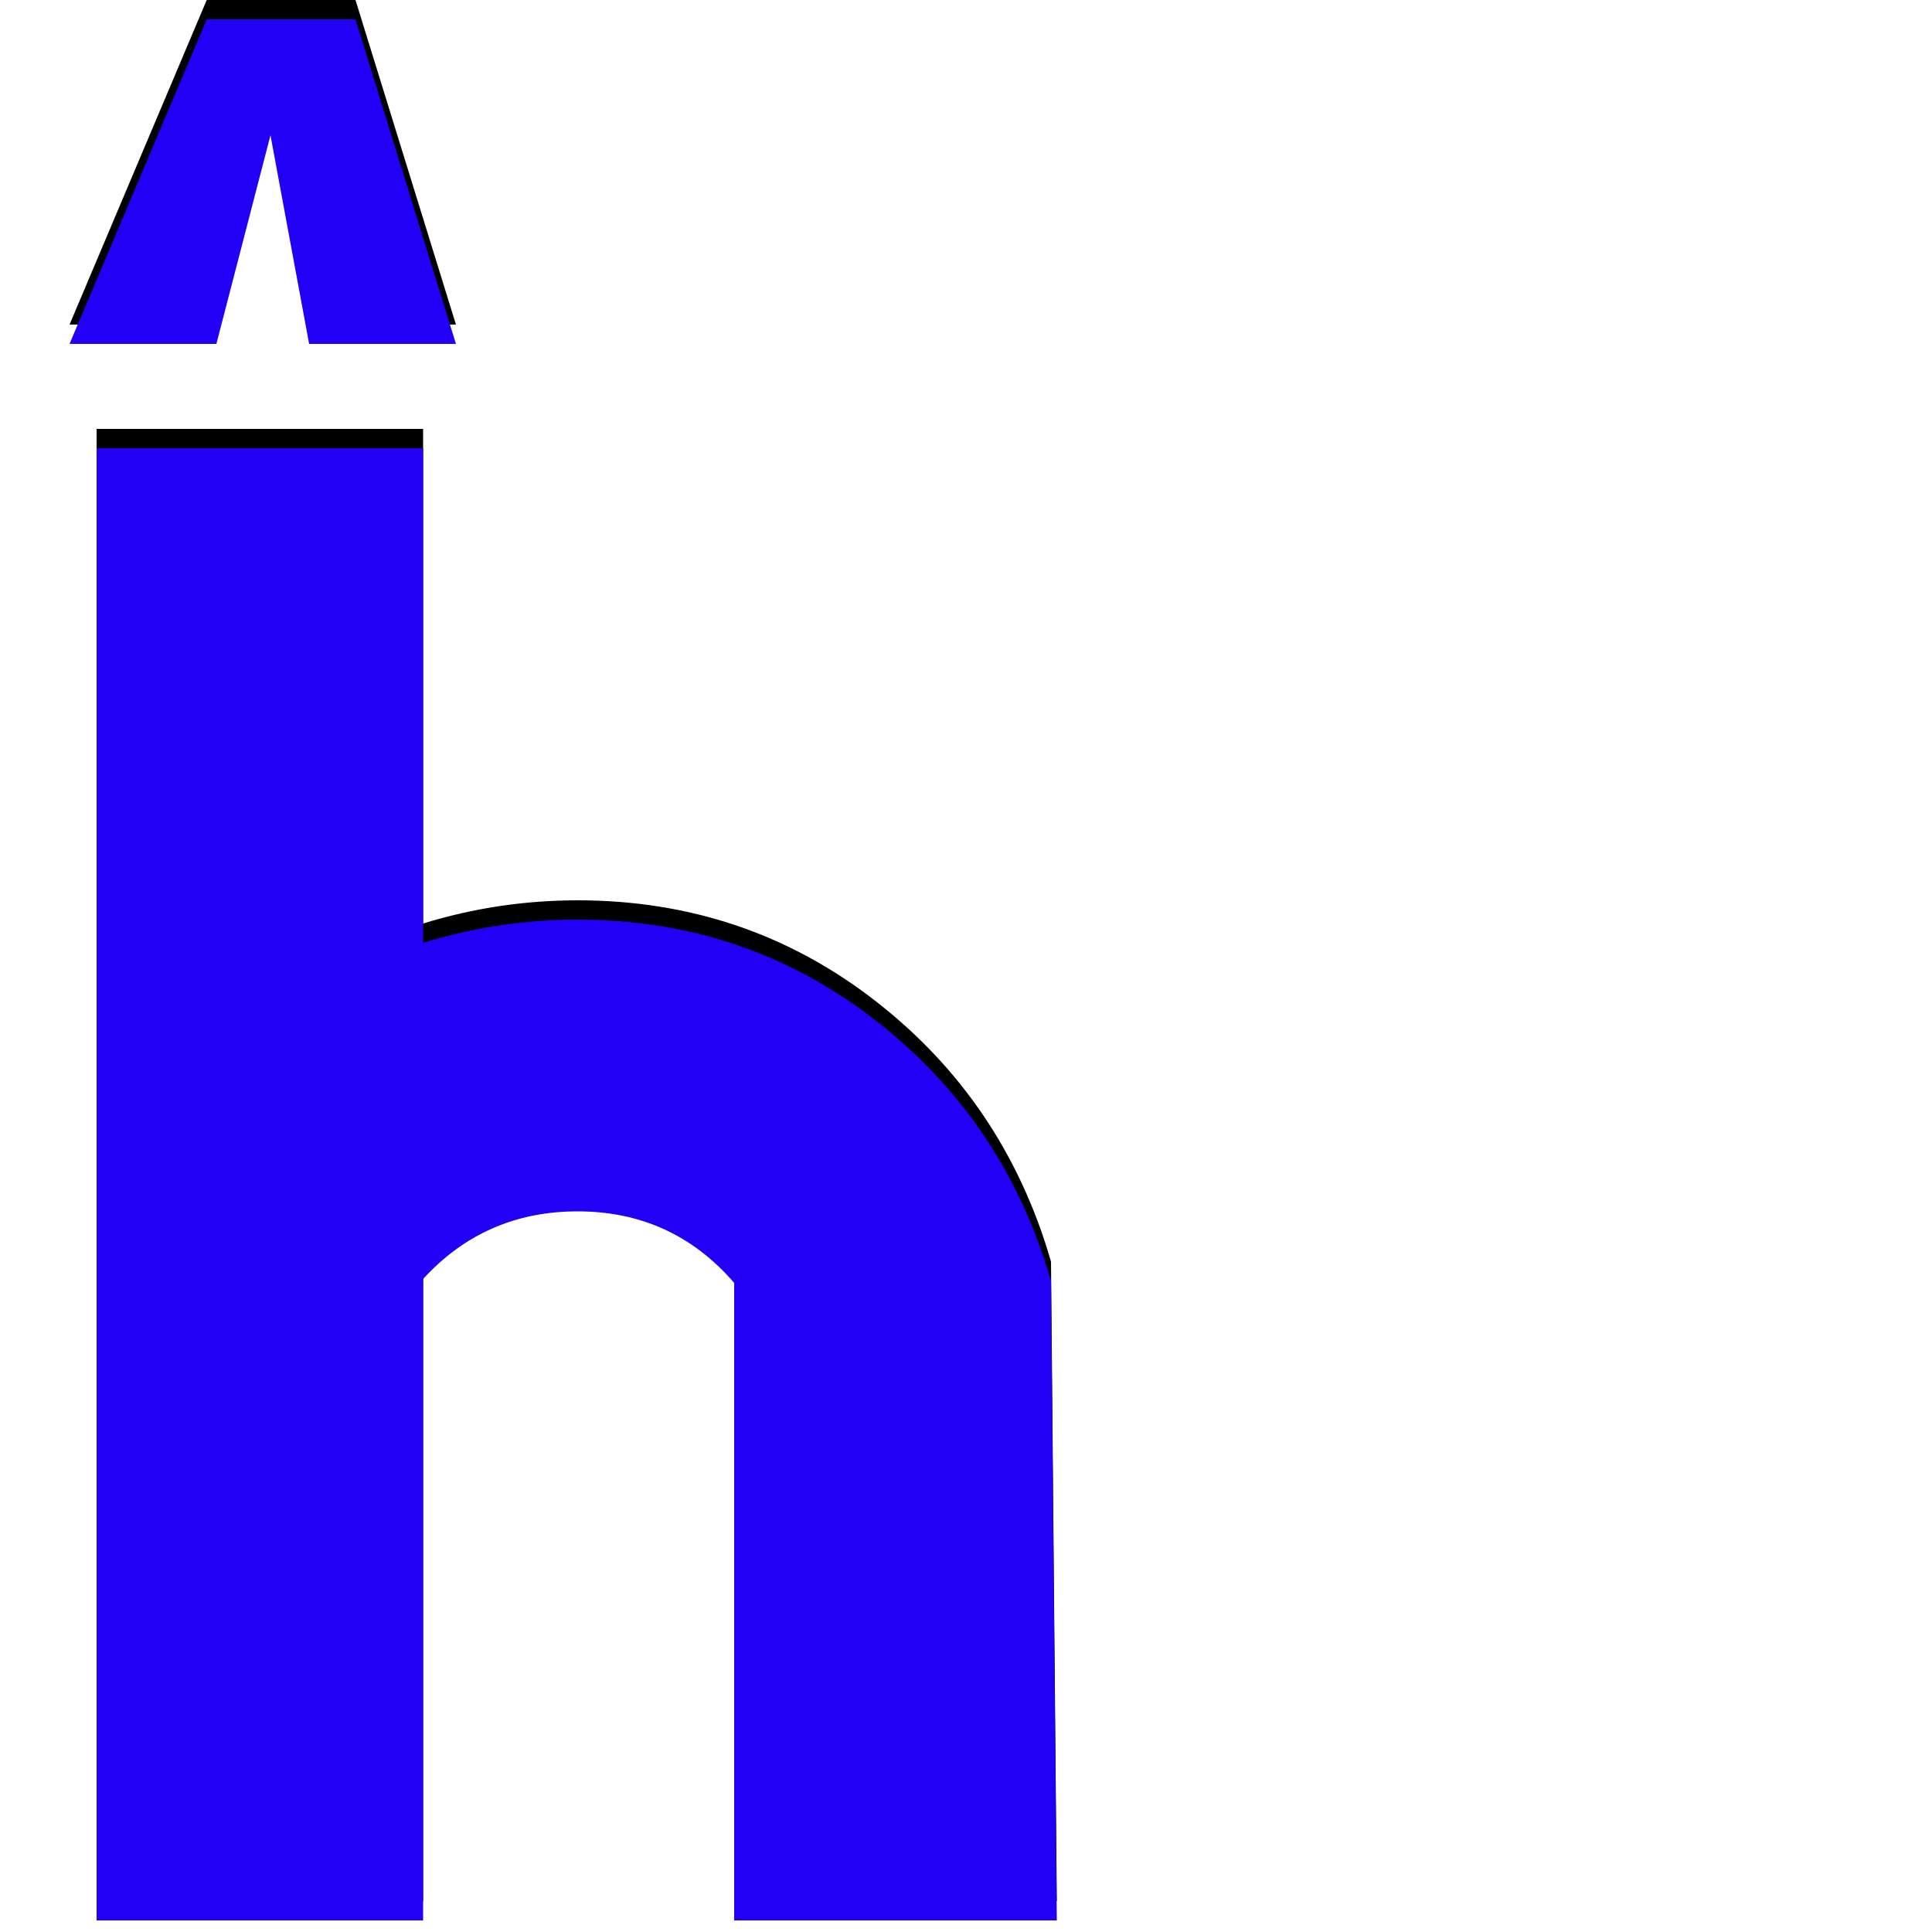 <svg xmlns="http://www.w3.org/2000/svg" viewBox="0 -1000 1000 1000">
	<path fill="#000000" d="M36 -832L107 -1000H108H183H184L236 -832H160L140 -940L112 -832ZM50 -778H219V-522Q258 -534 299 -534Q386 -534 453 -482Q520 -430 544 -347L547 -16H380V-346Q348 -383 299 -383Q251 -383 219 -348V-16H50Z"/>
	<path fill="#2200f5" d="M36 -822L107 -990H108H183H184L236 -822H160L140 -930L112 -822ZM50 -768H219V-512Q258 -524 299 -524Q386 -524 453 -472Q520 -420 544 -337L547 -6H380V-336Q348 -373 299 -373Q251 -373 219 -338V-6H50Z"/>
</svg>